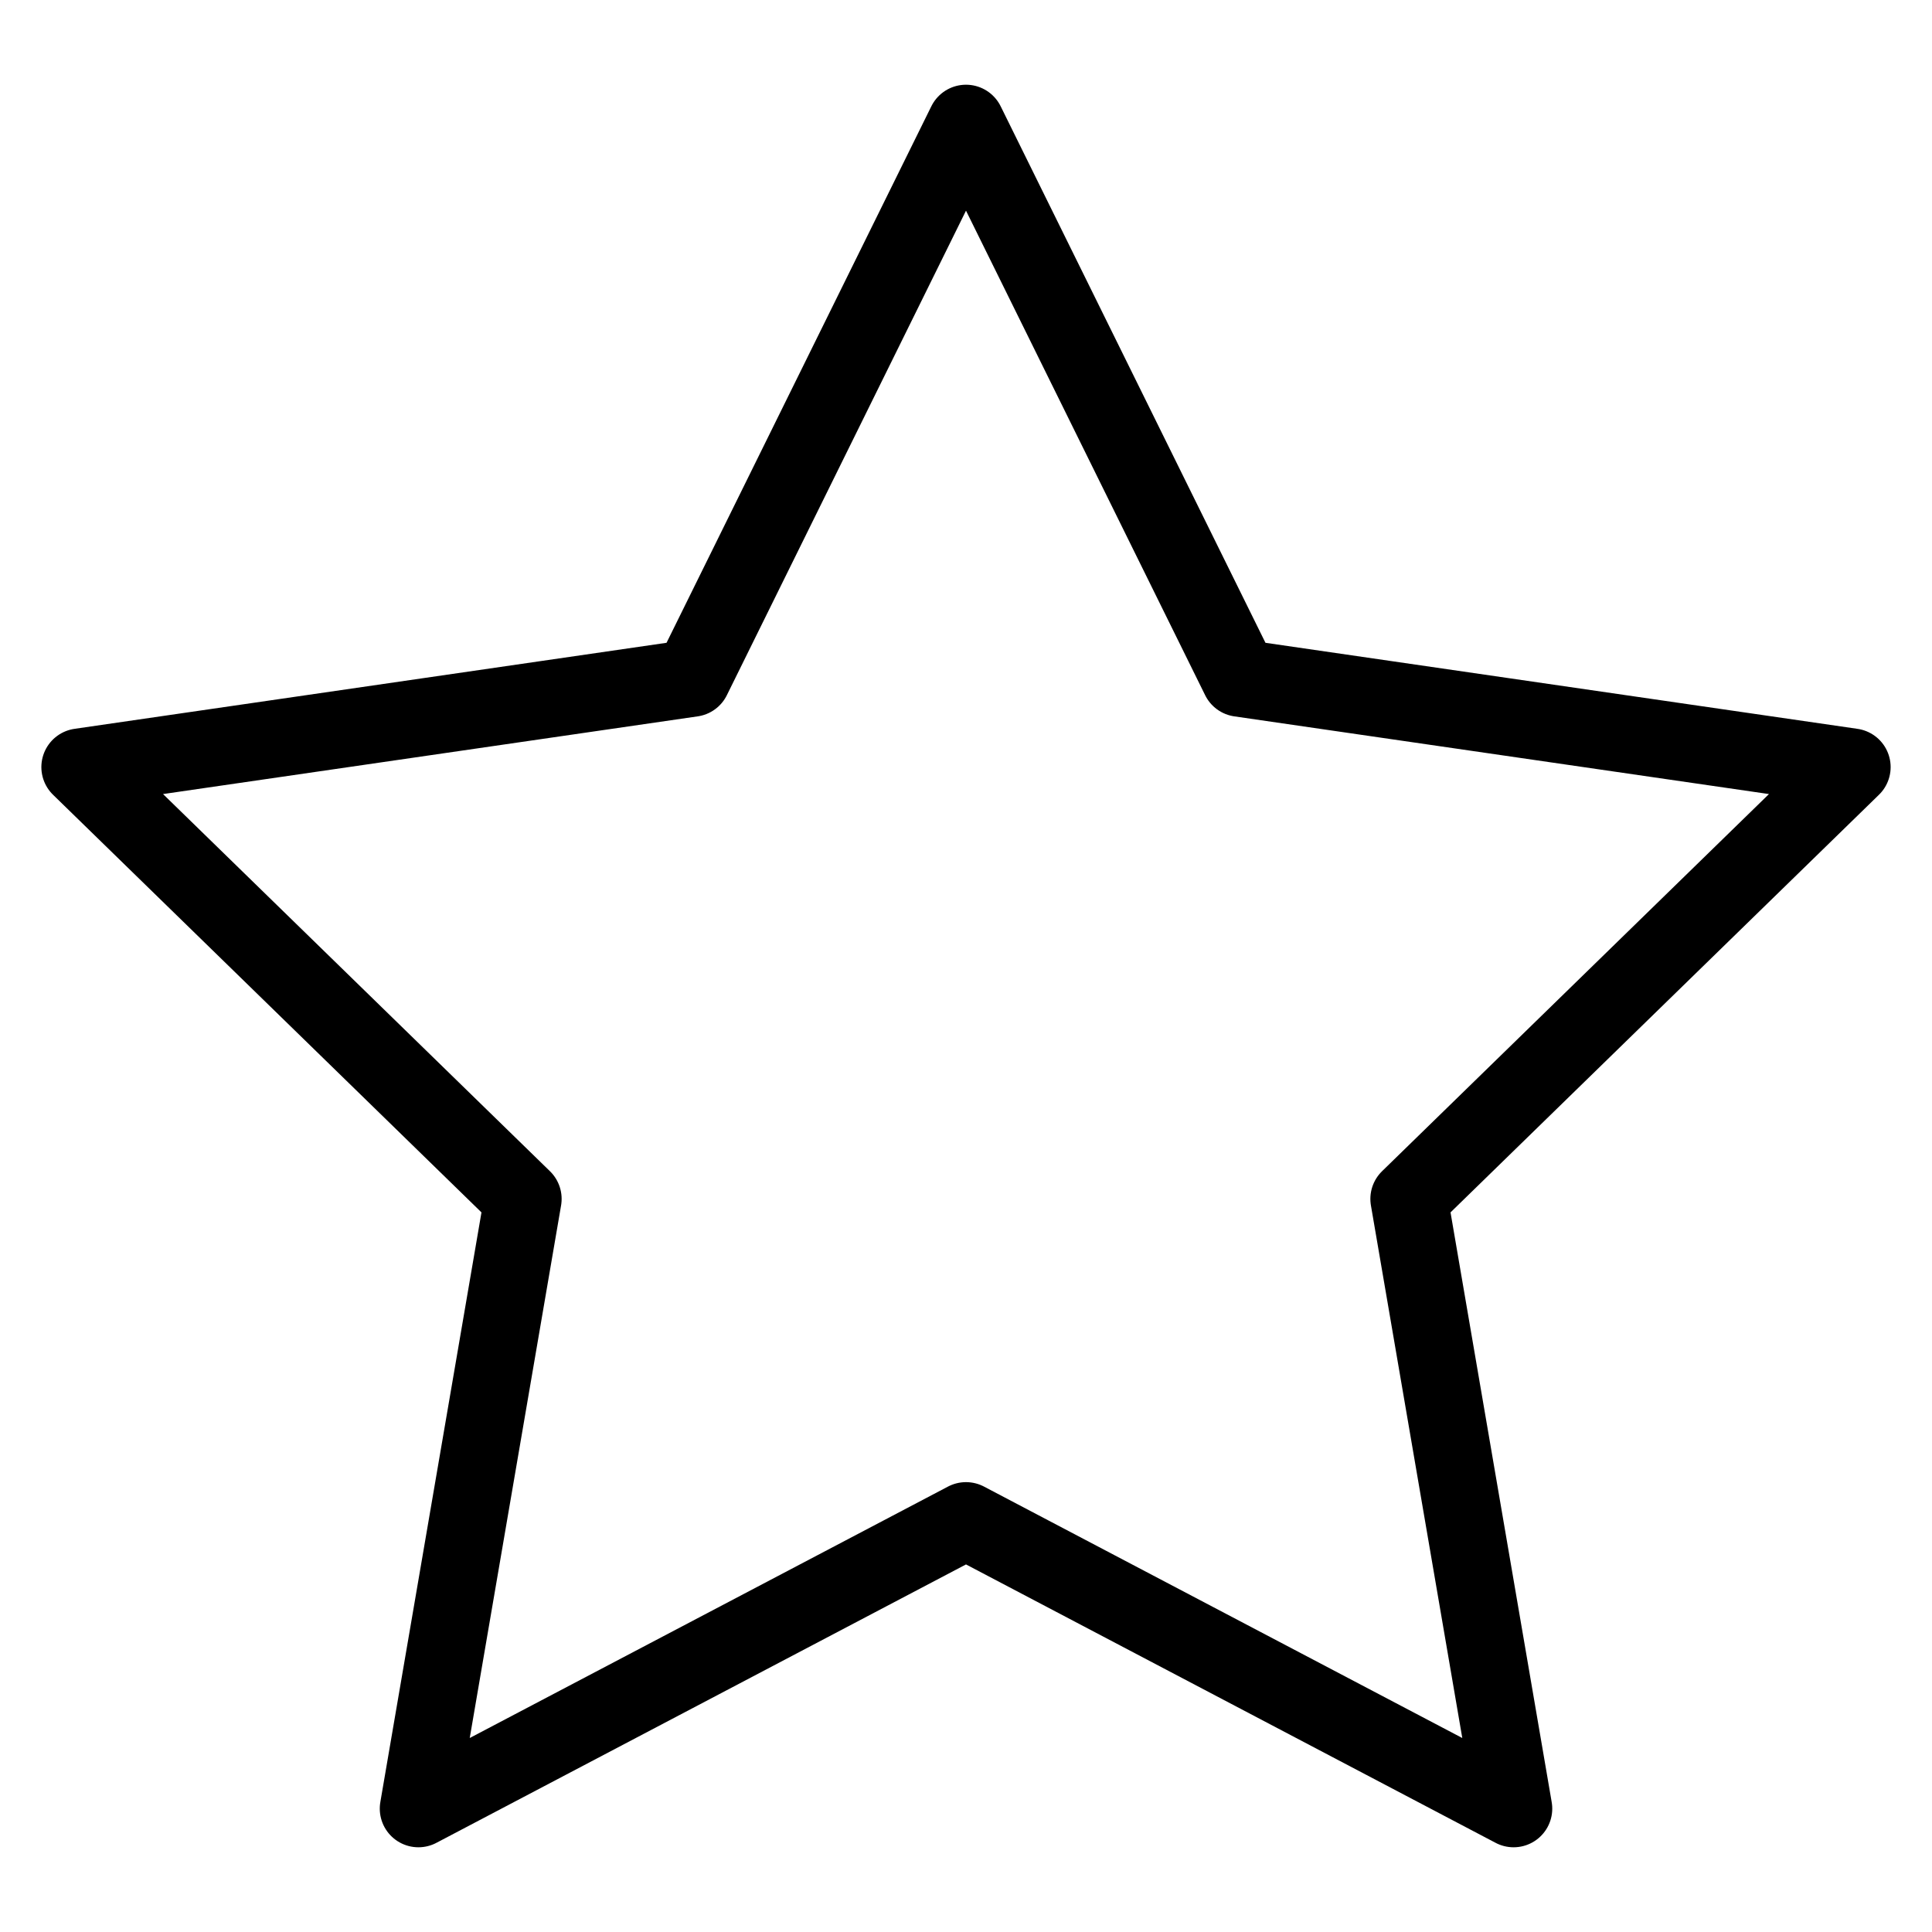<?xml version="1.0" encoding="utf-8"?>
<!-- Generator: Adobe Illustrator 16.0.0, SVG Export Plug-In . SVG Version: 6.00 Build 0)  -->
<!DOCTYPE svg PUBLIC "-//W3C//DTD SVG 1.1//EN" "http://www.w3.org/Graphics/SVG/1.1/DTD/svg11.dtd">
<svg version="1.1" id="レイヤー_1" xmlns="http://www.w3.org/2000/svg" xmlns:xlink="http://www.w3.org/1999/xlink" x="0px"
	 y="0px" width="100px" height="100px" viewBox="0 0 100 100" enable-background="new 0 0 100 100" xml:space="preserve">
<polygon fill="none" stroke="#000000" stroke-width="4" stroke-linecap="round" stroke-linejoin="round" stroke-miterlimit="10" points="
	50,78.715 78.344,93.615 72.93,62.055 95.859,39.704 64.172,35.099 50,6.385 35.828,35.099 4.141,39.704 27.07,62.055 
	21.657,93.615 "/>
</svg>
